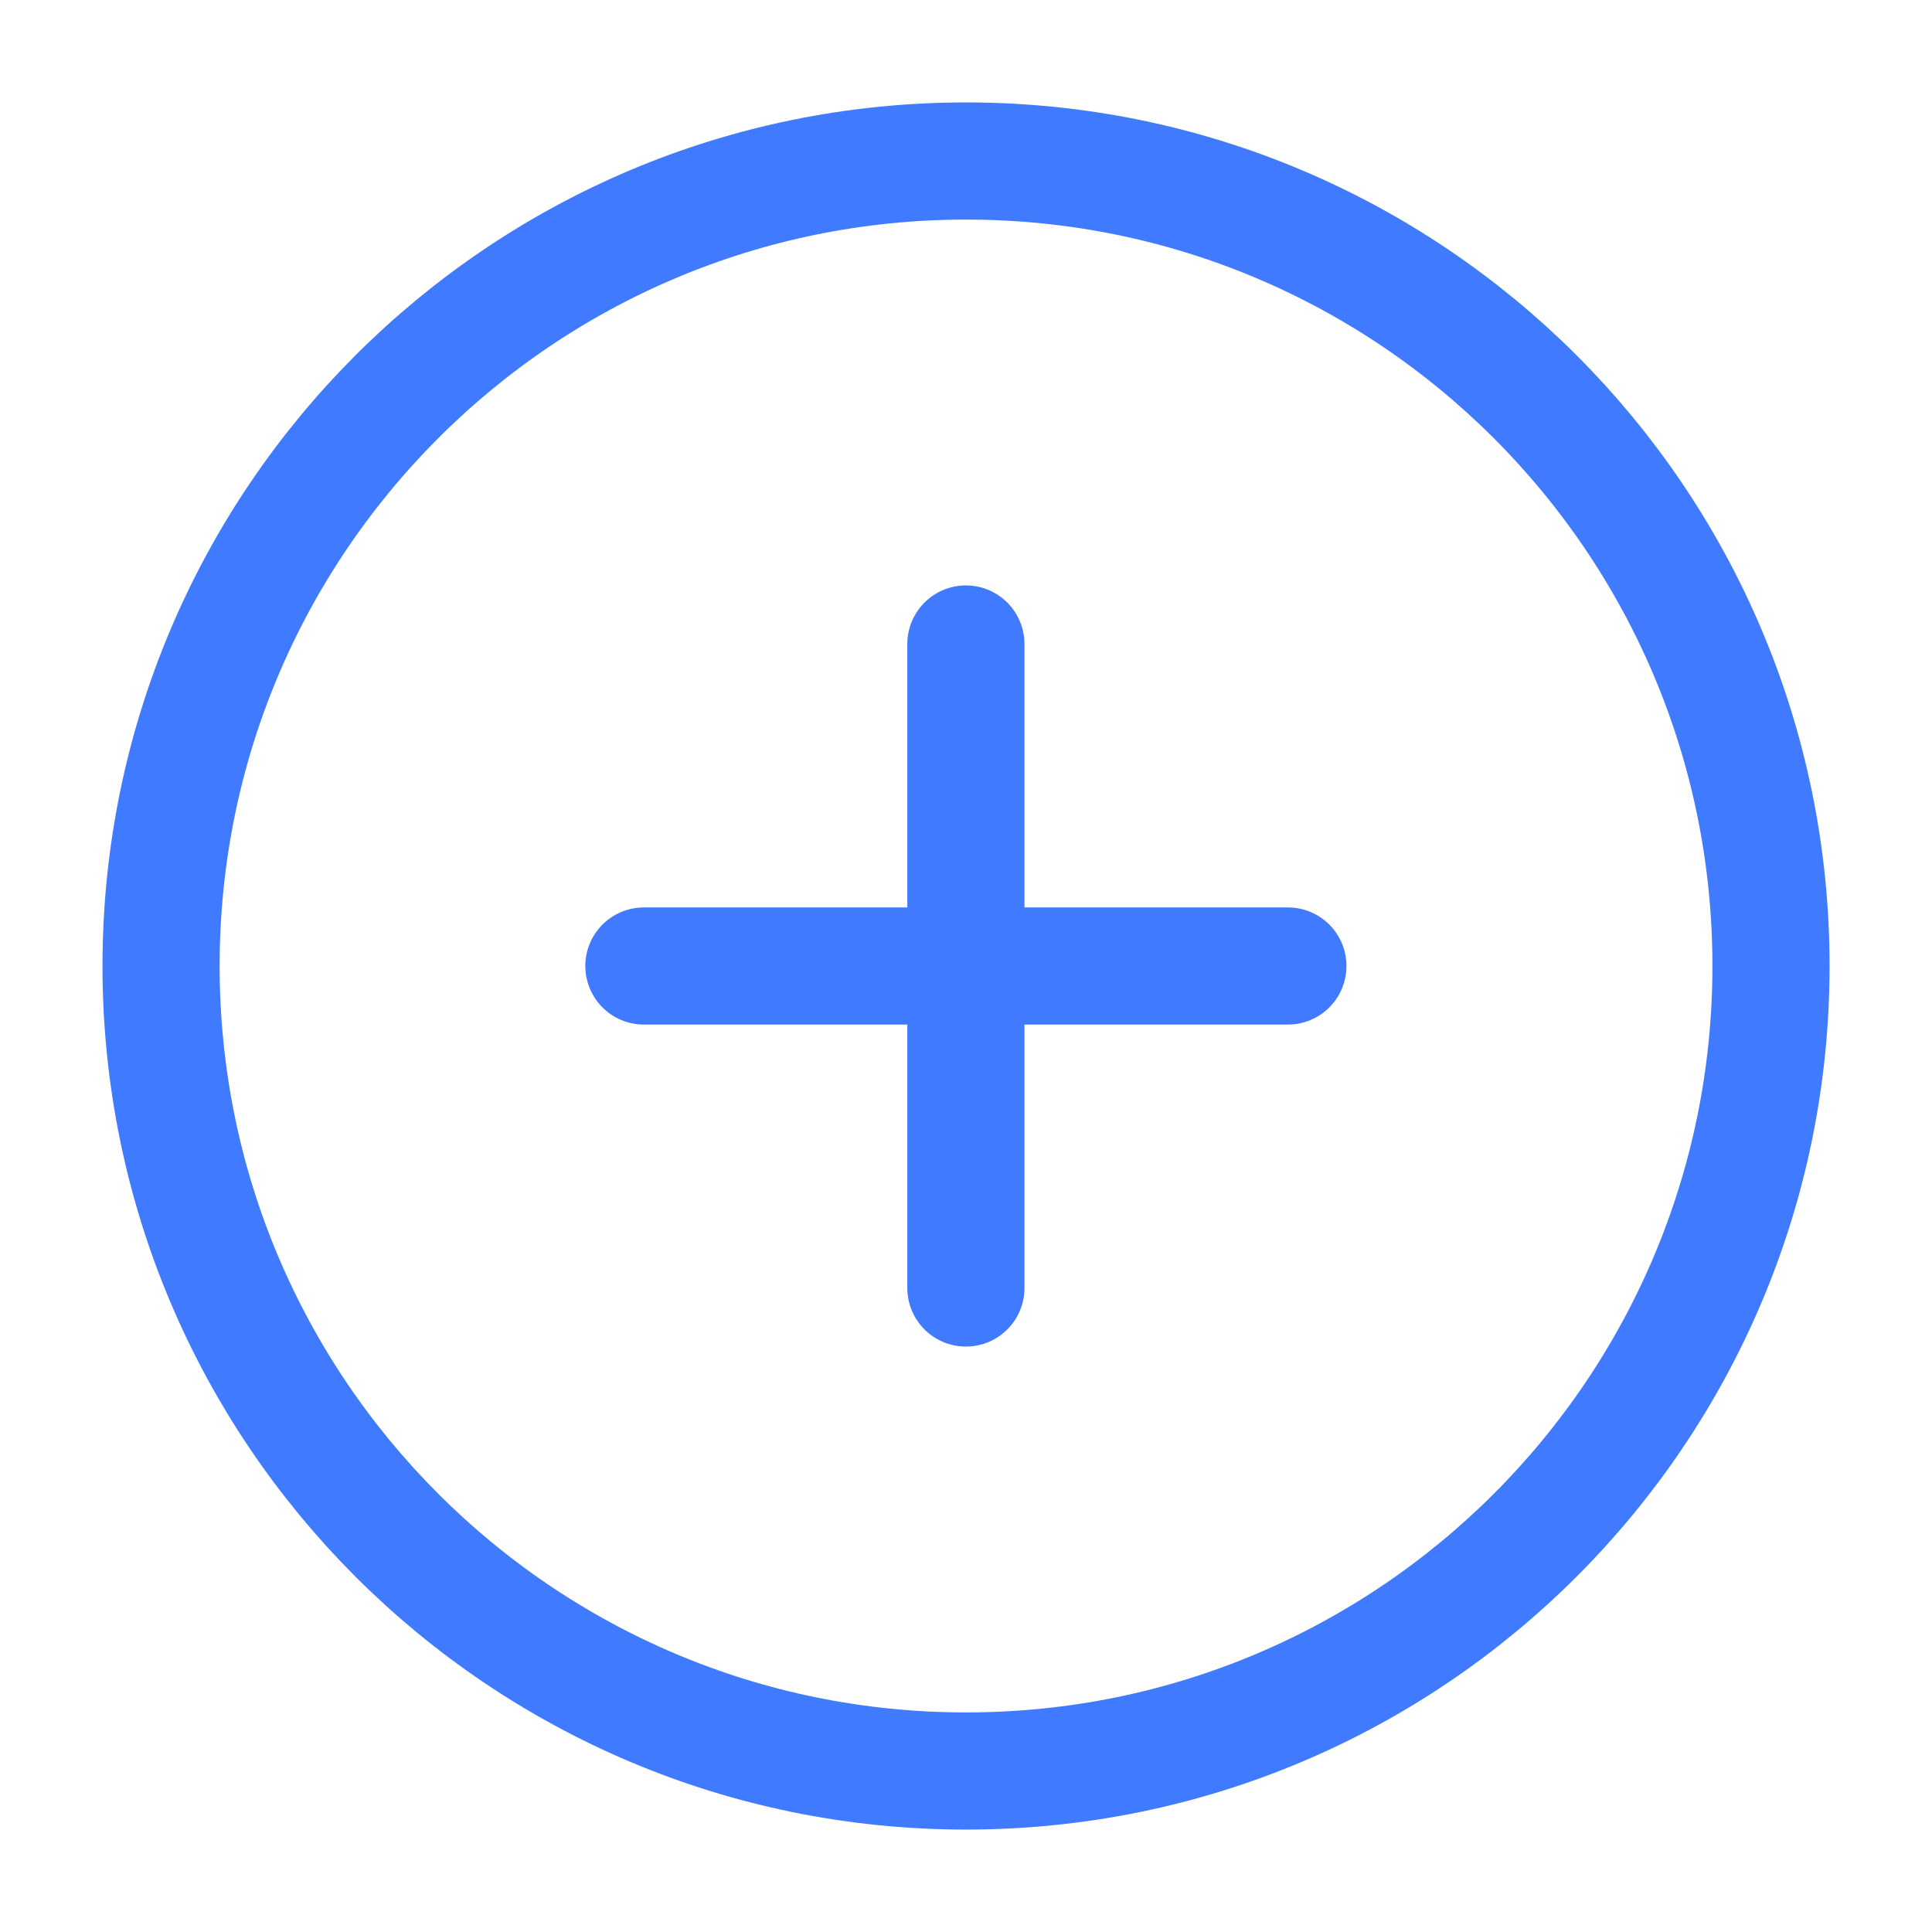 <svg width="33" height="33" viewBox="0 0 33 33" fill="none" xmlns="http://www.w3.org/2000/svg">
<path d="M10.998 16.5H16.498M21.998 16.5H16.498M16.498 16.5V11M16.498 16.5V22" stroke="#407BFF" stroke-width="2.001" stroke-linecap="round" stroke-linejoin="round"/>
<path d="M16.5 30.25C24.094 30.25 30.25 24.093 30.25 16.5C30.25 8.906 24.094 2.75 16.5 2.75C8.907 2.75 2.751 8.906 2.751 16.5C2.751 24.093 8.907 30.25 16.5 30.25Z" stroke="#407BFF" stroke-width="2.001" stroke-linecap="round" stroke-linejoin="round"/>
</svg>
